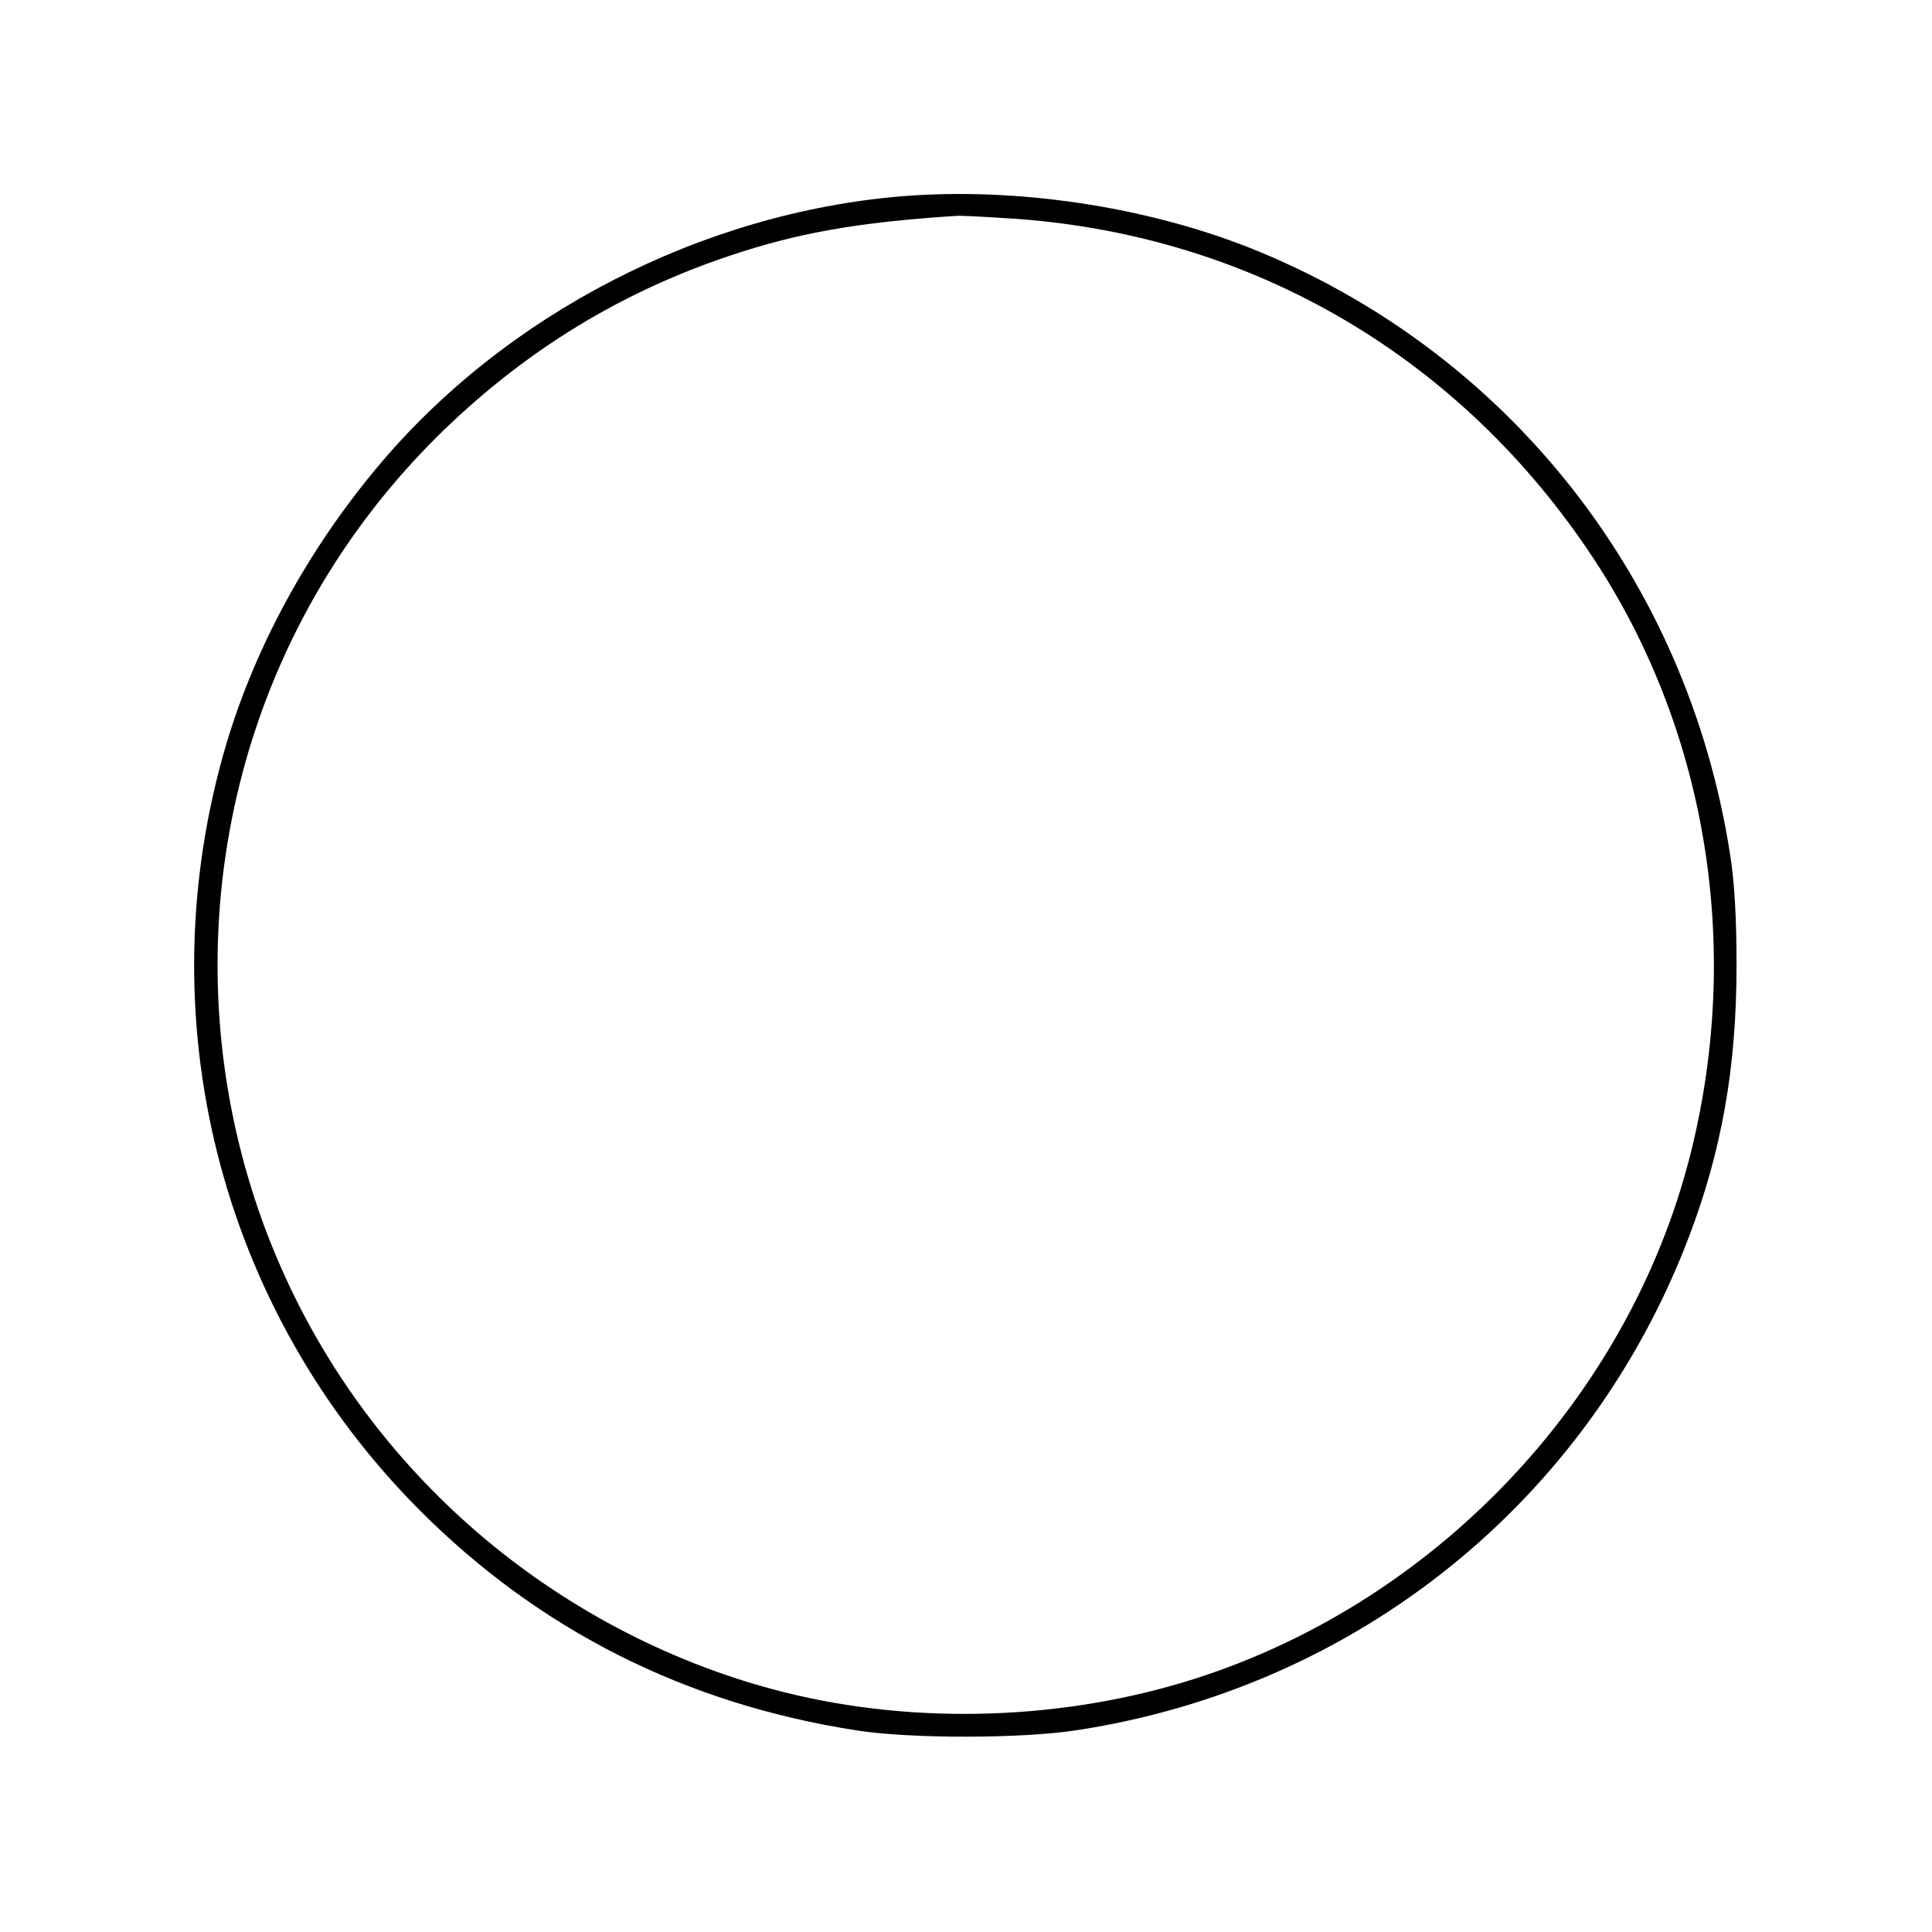 <?xml version="1.0" standalone="no"?>
<!DOCTYPE svg PUBLIC "-//W3C//DTD SVG 20010904//EN"
 "http://www.w3.org/TR/2001/REC-SVG-20010904/DTD/svg10.dtd">
<svg version="1.0" xmlns="http://www.w3.org/2000/svg"
 width="512pt" height="512pt" viewBox="0 0 512 512"
 preserveAspectRatio="xMidYMid meet">

<g transform="translate(0,512) scale(0.1,-0.1)"
fill="#000000" stroke="none">
<path d="M2391 4600 c-532 -44 -1053 -313 -1391 -718 -184 -220 -323 -475
-400 -733 -214 -722 -20 -1496 510 -2029 317 -319 707 -516 1162 -586 141 -22
437 -22 583 1 742 114 1353 606 1620 1305 88 230 127 453 127 720 0 124 -5
221 -17 295 -113 732 -593 1338 -1275 1609 -280 110 -618 160 -919 136z m303
-60 c630 -46 1178 -368 1529 -900 294 -446 391 -1007 265 -1545 -153 -660
-670 -1216 -1322 -1424 -345 -110 -738 -123 -1086 -36 -289 72 -565 214 -795
407 -900 756 -950 2125 -107 2940 221 213 469 364 755 460 182 61 340 89 602
106 11 1 83 -3 159 -8z"/>
</g>
</svg>
